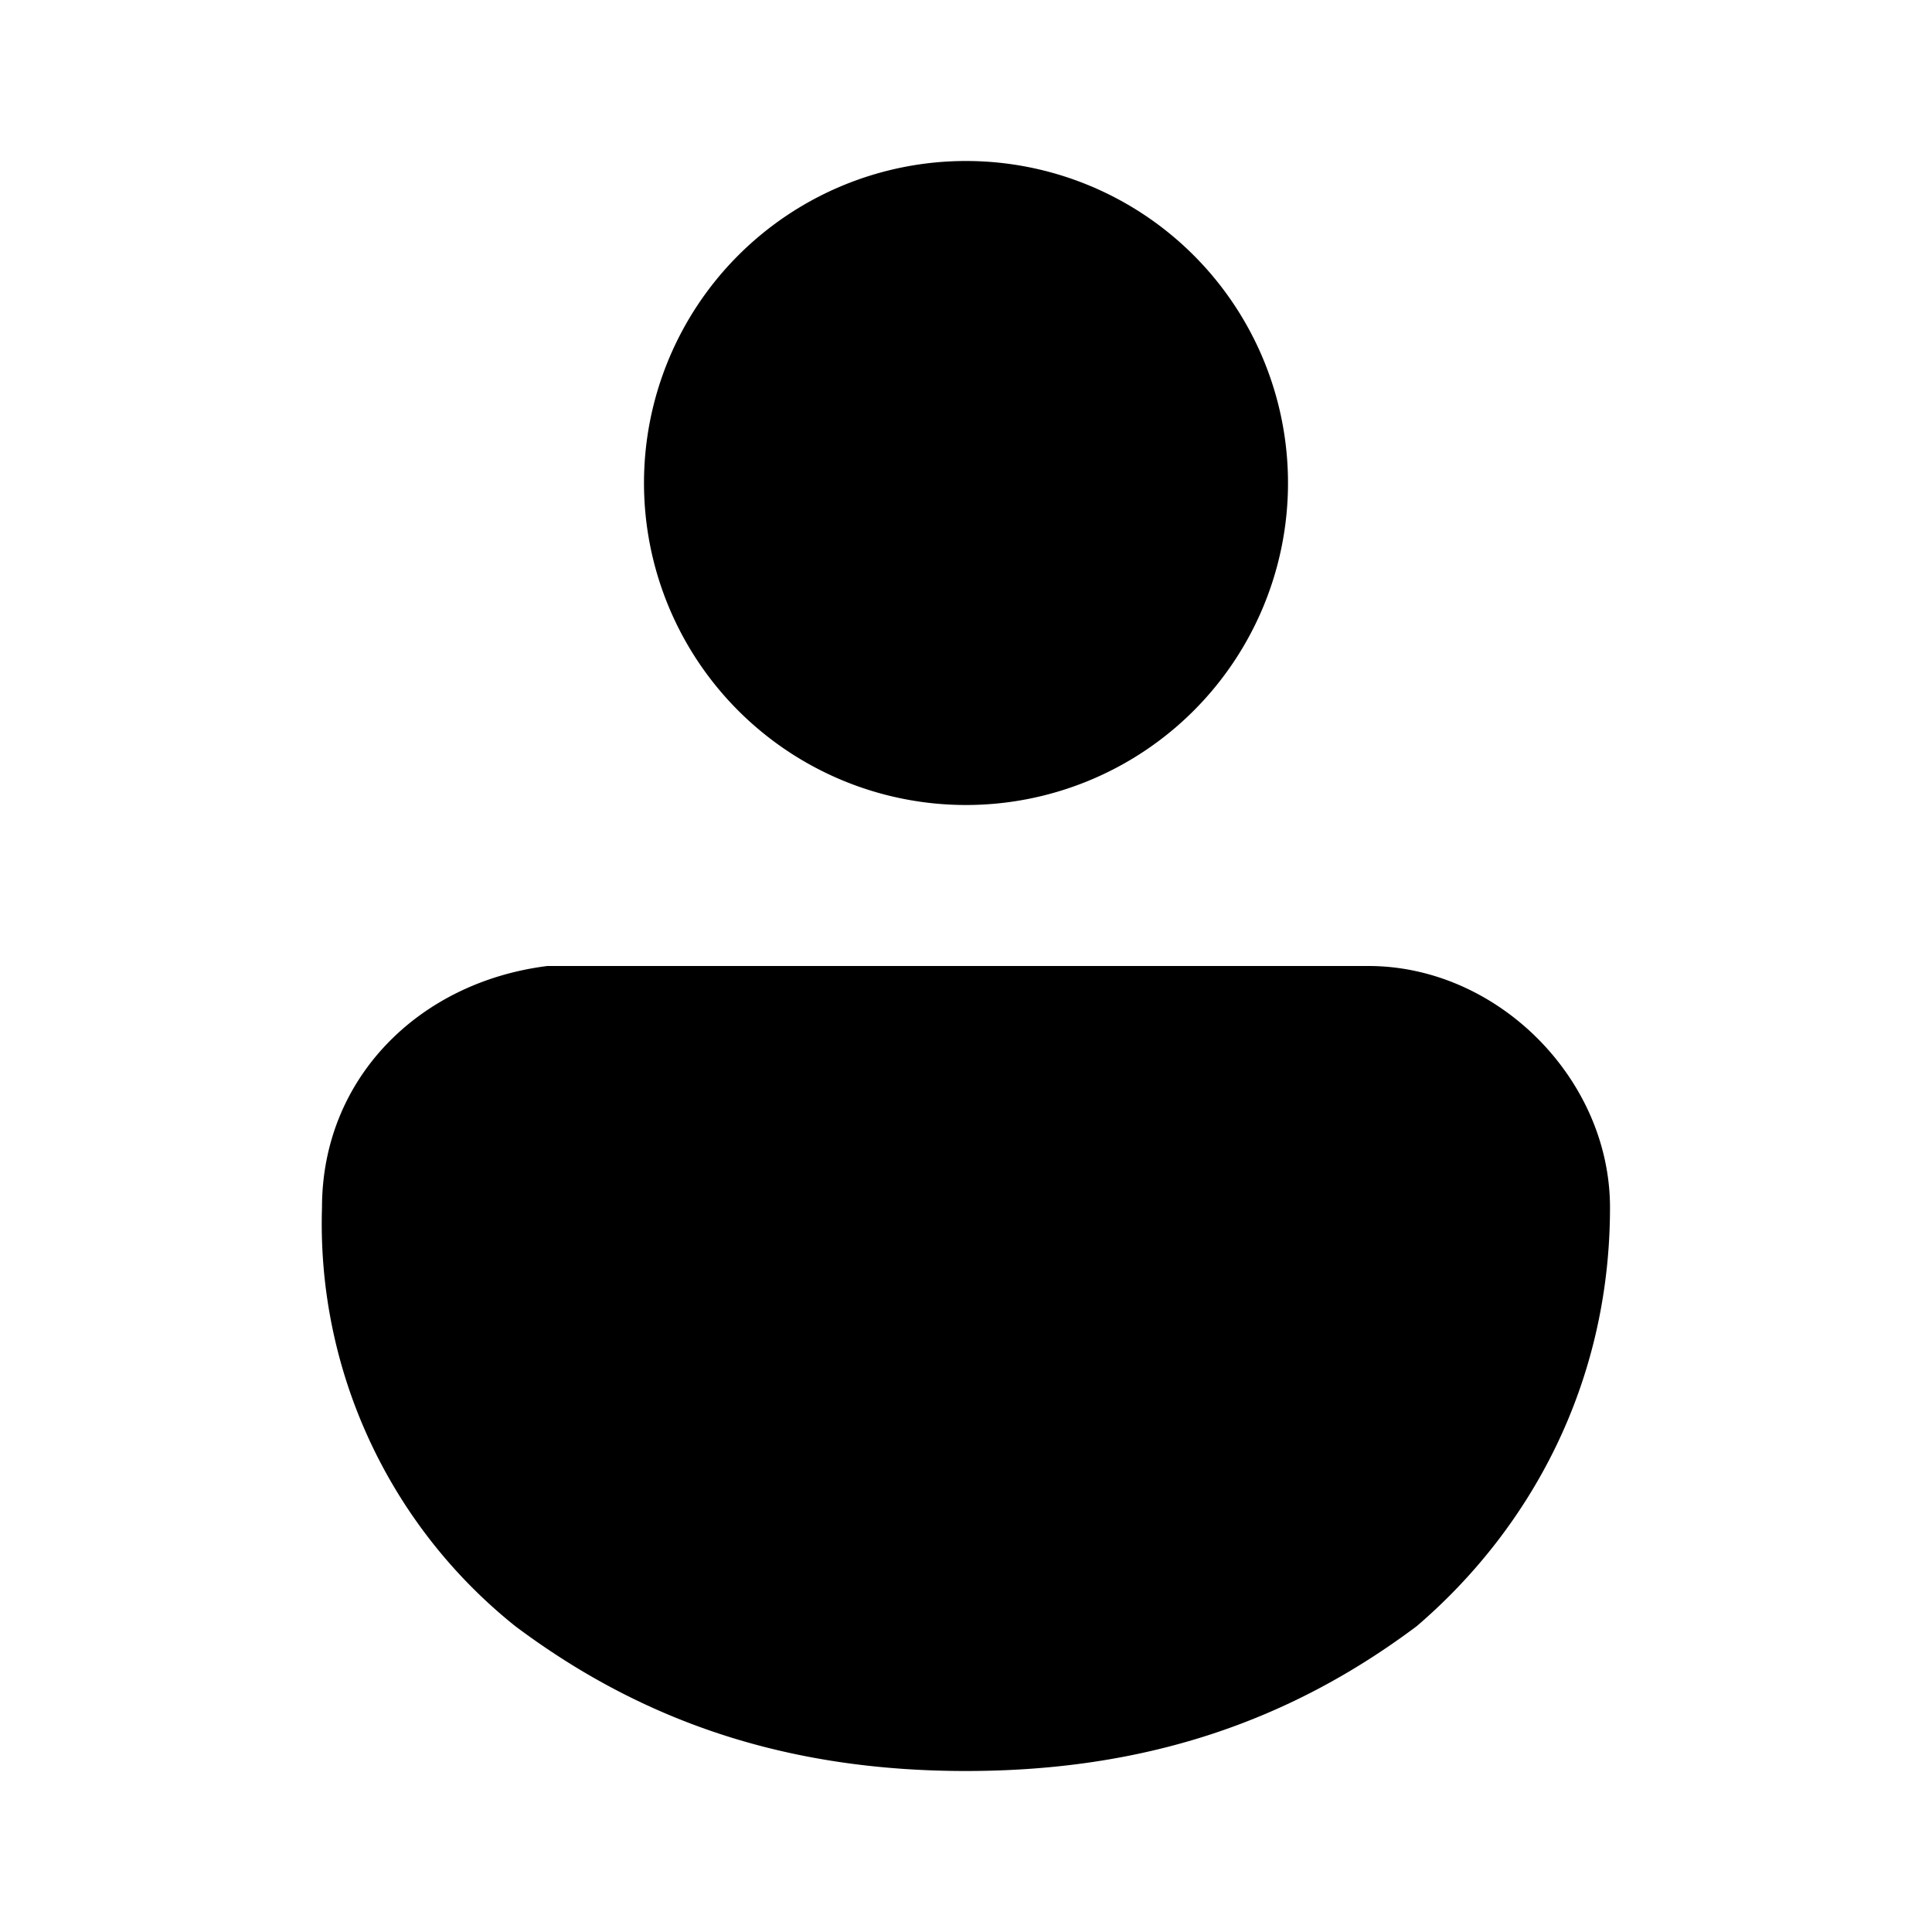 <svg width="32" height="32" viewBox="0 0 12 12" xmlns="http://www.w3.org/2000/svg"><path d="M8.5 6c.8 0 1.5.7 1.5 1.5 0 1.1-.5 2-1.2 2.6-.8.6-1.7.9-2.8.9s-2-.3-2.8-.9A3.2 3.2 0 0 1 2 7.5c0-.8.6-1.4 1.4-1.5h.1zM6 1a2 2 0 1 1 0 4 2 2 0 0 1 0-4z"/></svg>